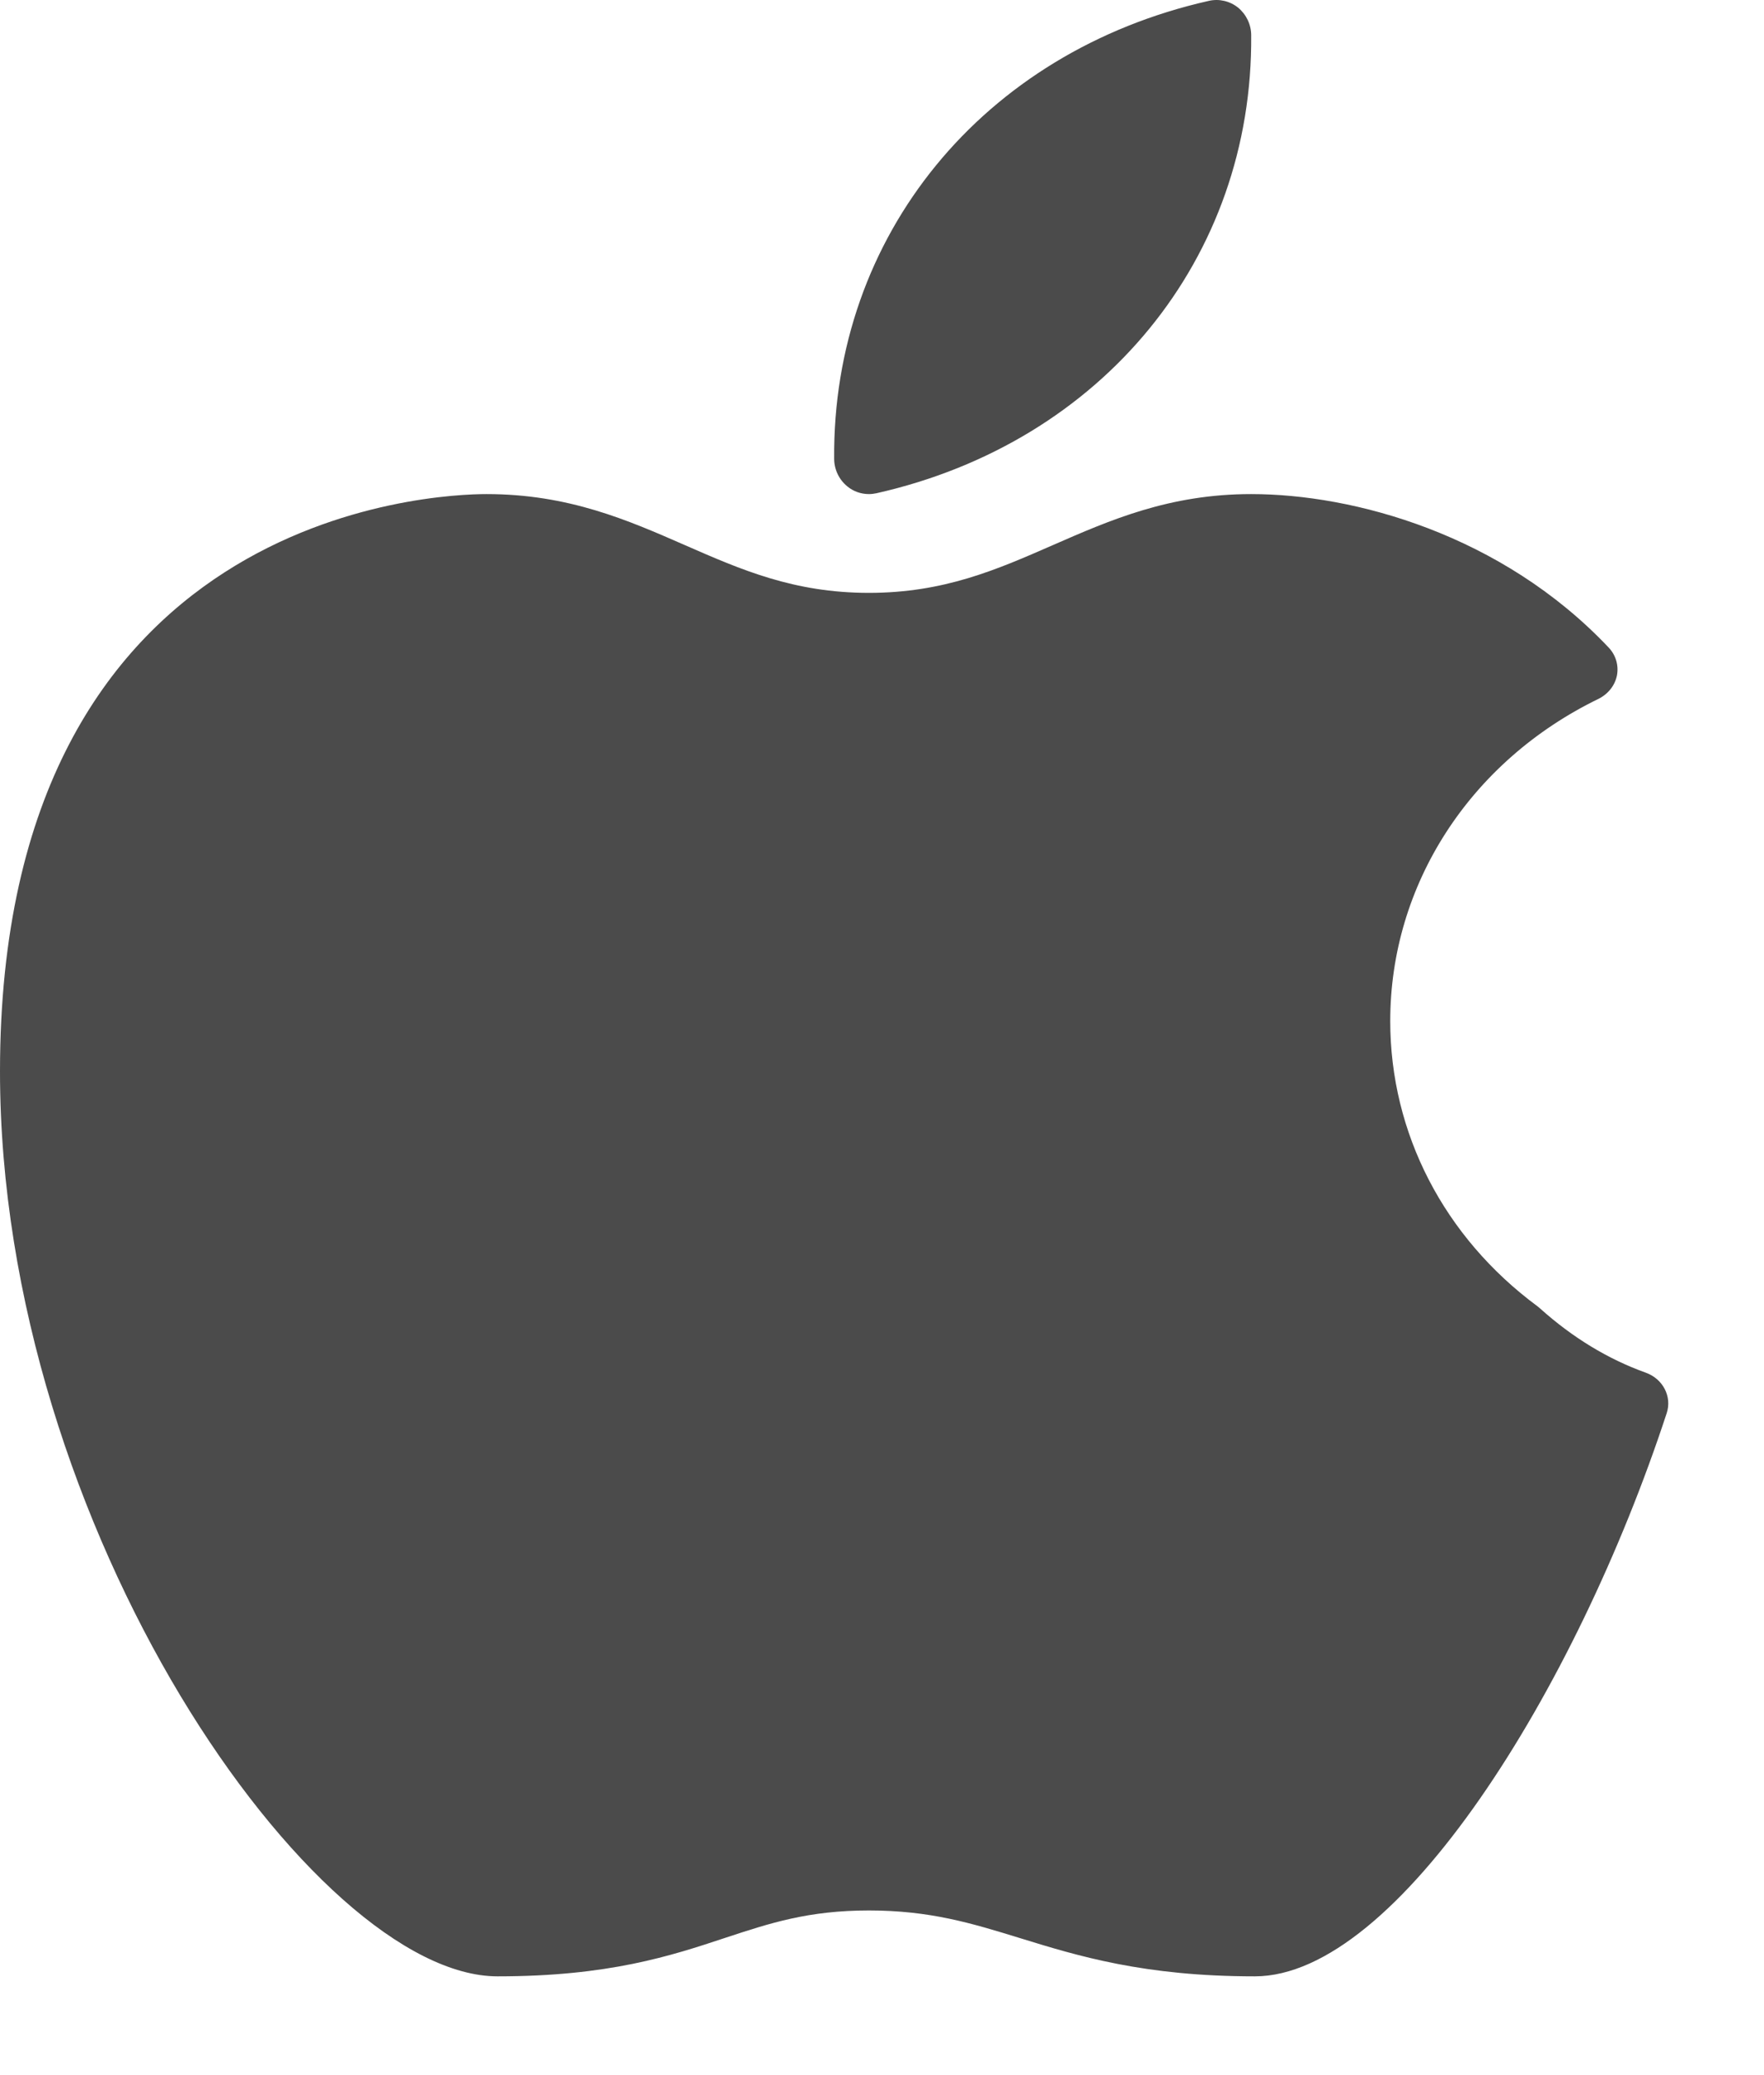 <svg xmlns="http://www.w3.org/2000/svg" width="17" height="20" viewBox="0 0 17 20">
  <path fill="#4B4B4B" fill-rule="evenodd" d="M8.374,4.762 C8.299,4.762 8.225,4.737 8.166,4.688 C8.087,4.624 8.04,4.527 8.039,4.424 C8.02,2.275 9.471,0.499 11.651,0.008 C11.749,-0.014 11.852,0.01 11.931,0.073 C12.01,0.138 12.057,0.235 12.058,0.337 C12.077,2.487 10.626,4.263 8.446,4.754 C8.423,4.759 8.398,4.762 8.374,4.762 Z M15.861,13.23 C16.027,13.29 16.115,13.461 16.062,13.621 C15.187,16.288 13.463,19.048 12.093,19.048 C11.025,19.048 10.388,18.852 9.825,18.678 C9.361,18.535 8.961,18.413 8.374,18.413 C7.79,18.413 7.42,18.535 6.992,18.676 C6.465,18.851 5.866,19.048 4.795,19.048 C3.034,19.048 -4.08562073e-14,14.737 -4.08562073e-14,10.325 C-4.08562073e-14,4.918 4.209,4.762 4.689,4.762 C5.479,4.762 6.051,5.013 6.603,5.255 C7.142,5.491 7.651,5.714 8.374,5.714 C9.096,5.714 9.605,5.491 10.144,5.255 C10.697,5.013 11.268,4.762 12.058,4.762 C13.047,4.762 14.471,5.15 15.502,6.24 C15.572,6.313 15.601,6.413 15.583,6.509 C15.564,6.606 15.498,6.689 15.406,6.735 C14.167,7.337 13.398,8.527 13.398,9.841 C13.398,10.92 13.915,11.923 14.817,12.59 C14.825,12.597 14.833,12.604 14.841,12.61 C15.155,12.892 15.498,13.1 15.861,13.23 Z"/>
</svg>
